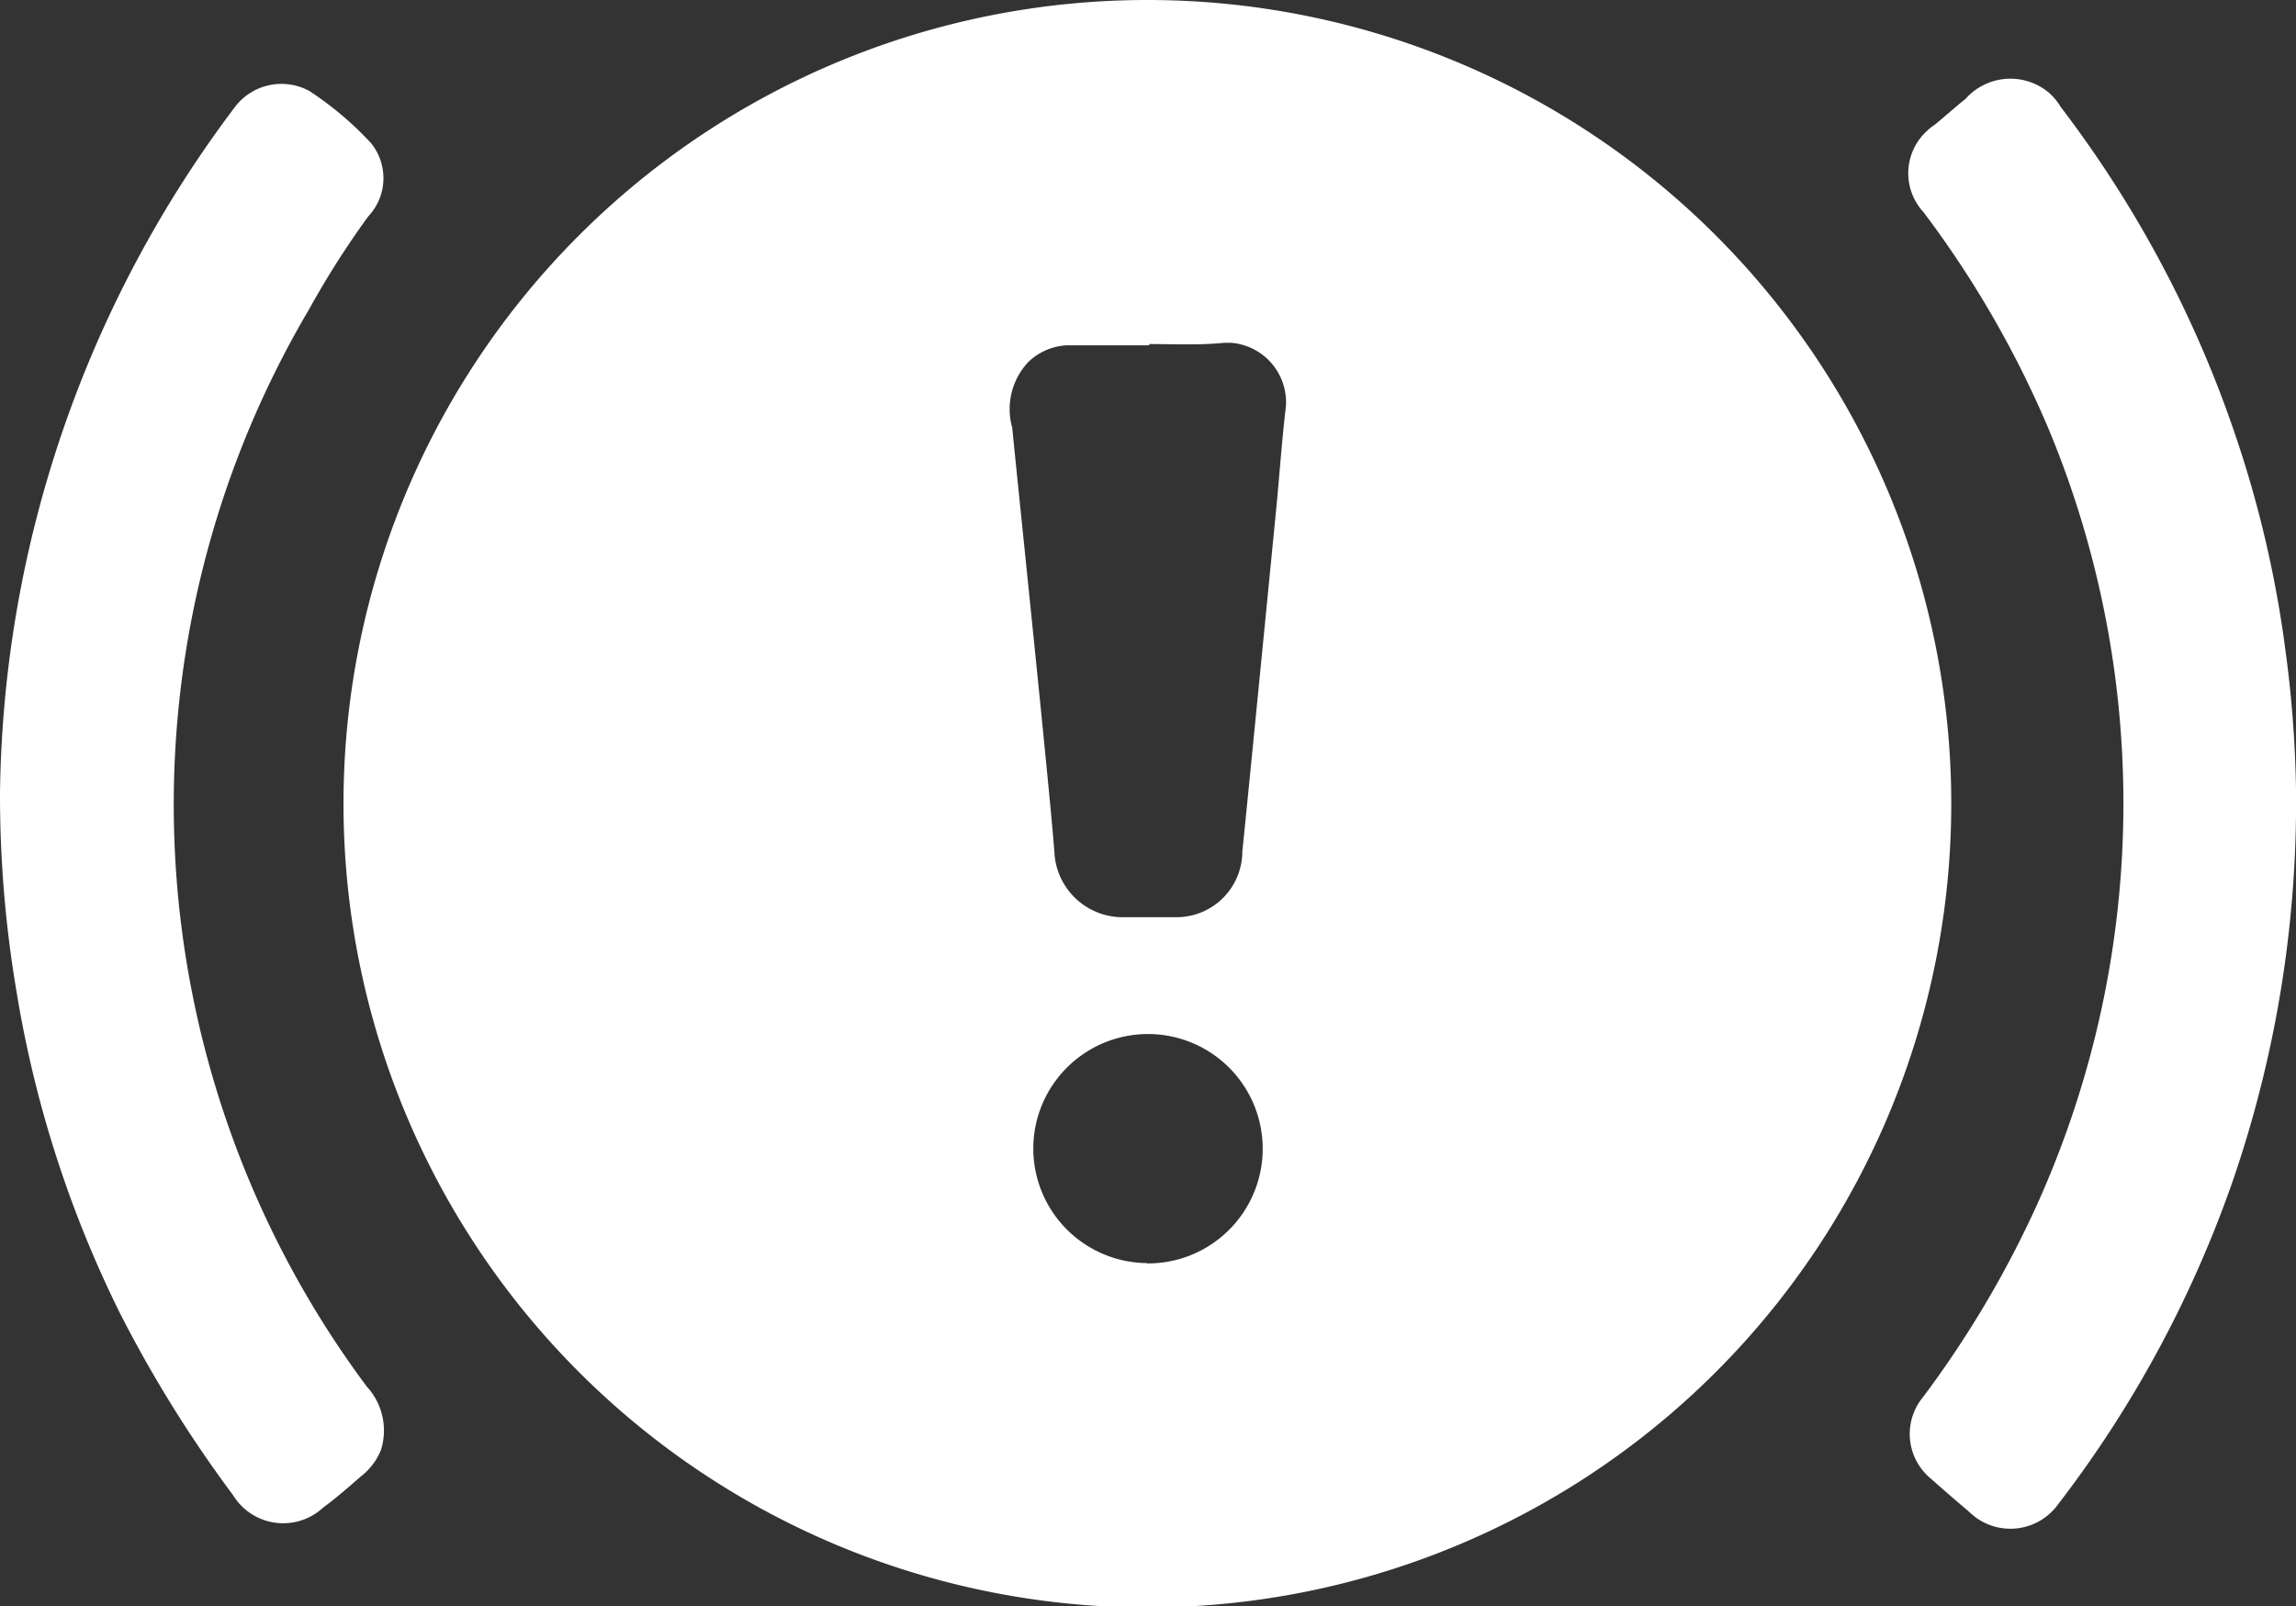 <svg xmlns="http://www.w3.org/2000/svg" viewBox="0 0 74.26 51.96"><rect x="0" y="0" width="74.26" height="51.96" fill="#333333" stroke="none"/><defs><style>.cls-1{fill:#fff;}</style></defs><g id="Capa_2" data-name="Capa 2"><g id="Capa_1-2" data-name="Capa 1"><g id="Grupo_773" data-name="Grupo 773"><g id="oHAYNS.tif"><g id="Grupo_16" data-name="Grupo 16"><path id="Trazado_143-2" data-name="Trazado 143-2" class="cls-1" d="M37.11,52A26,26,0,1,1,63.11,26h0A26,26,0,0,1,37.12,52Zm.06-40.83H34.52a1.93,1.93,0,0,0-1.26.54,2.22,2.22,0,0,0-.52,2.13C32.89,15.42,34,26,34.11,27.67a2.21,2.21,0,0,0,2.14,2H38a2.13,2.13,0,0,0,2.18-2.06v-.06c.14-1.32,1-10.1,1.1-11.12s.18-2.19.31-3.28a1.93,1.93,0,0,0-1.76-2.06h-.24C38.77,11.17,38,11.13,37.17,11.13Zm-.07,29.7a3.71,3.71,0,1,0-3.68-3.74h0a3.71,3.71,0,0,0,3.68,3.73Z"/><path id="Trazado_144-2" data-name="Trazado 144-2" class="cls-1" d="M74.26,25.53a37.66,37.66,0,0,1-2,12.54,37.2,37.2,0,0,1-5.7,10.6,1.9,1.9,0,0,1-2.64.43,2.75,2.75,0,0,1-.26-.22c-.43-.36-.85-.73-1.27-1.1a1.87,1.87,0,0,1-.19-2.59A33.36,33.36,0,0,0,65.87,39,31.54,31.54,0,0,0,66.31,14a32.9,32.9,0,0,0-4.1-7.14,1.85,1.85,0,0,1,.11-2.62,1.57,1.57,0,0,1,.25-.2c.33-.27.65-.56,1-.84A1.94,1.94,0,0,1,66.27,3a1.9,1.9,0,0,1,.38.46,37,37,0,0,1,5.64,10.59,36.13,36.13,0,0,1,1.63,7A37.53,37.53,0,0,1,74.26,25.53Z"/><path id="Trazado_145-2" data-name="Trazado 145-2" class="cls-1" d="M0,25.66A37.57,37.57,0,0,1,7.63,3.42,1.89,1.89,0,0,1,10,2.94a10.67,10.67,0,0,1,2,1.69A1.8,1.8,0,0,1,11.91,7,28.79,28.79,0,0,0,10,10a31.51,31.51,0,0,0,1.86,34.85,2.1,2.1,0,0,1,.46,2.06,2.08,2.08,0,0,1-.66.86c-.4.35-.8.7-1.21,1a1.9,1.9,0,0,1-2.7-.12,1.86,1.86,0,0,1-.21-.28A41,41,0,0,1,3.89,42.5,36.7,36.7,0,0,1,.53,32.05,38,38,0,0,1,0,25.66Z"/></g></g></g></g></g></svg>